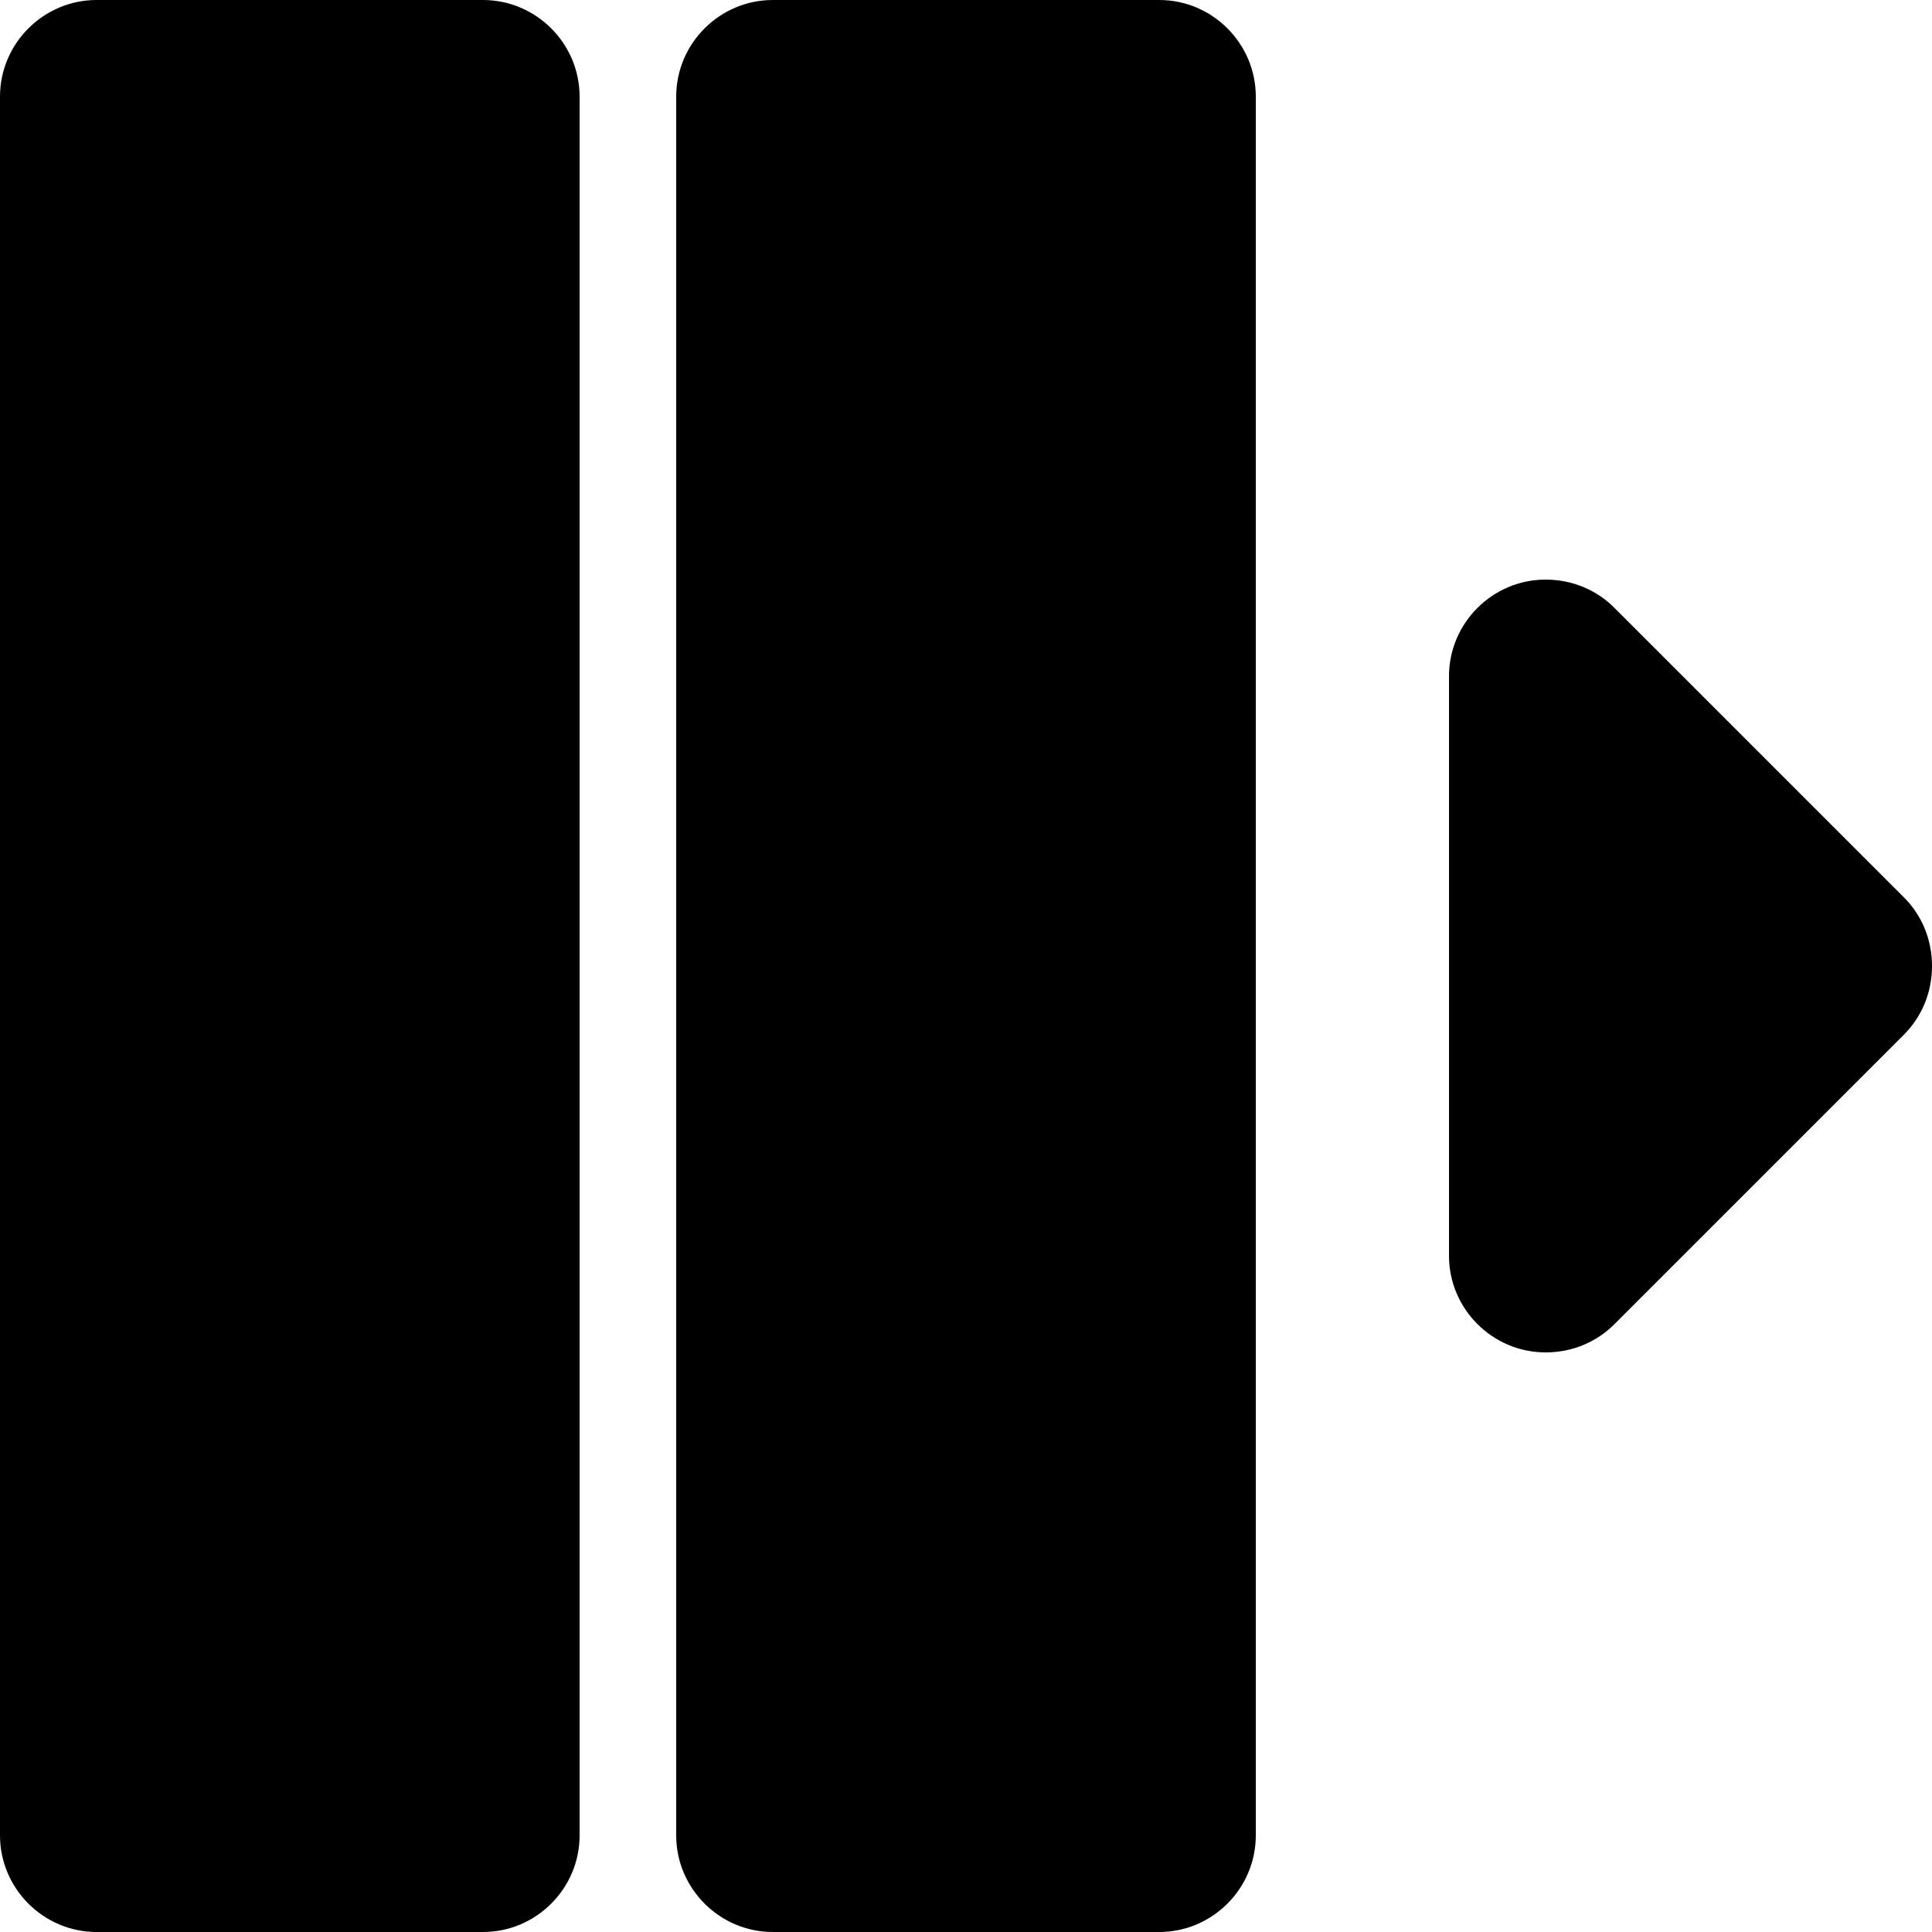 <?xml version="1.0" encoding="utf-8"?>
<!-- Generator: Adobe Illustrator 17.1.0, SVG Export Plug-In . SVG Version: 6.00 Build 0)  -->
<!DOCTYPE svg PUBLIC "-//W3C//DTD SVG 1.1//EN" "http://www.w3.org/Graphics/SVG/1.1/DTD/svg11.dtd">
<svg version="1.1" id="Layer_1" xmlns="http://www.w3.org/2000/svg" xmlns:xlink="http://www.w3.org/1999/xlink" x="0px" y="0px"
	 viewBox="0 0 20 20" enable-background="new 0 0 20 20" xml:space="preserve">
<g id="switch_to_2_columns_2_">
	<g>
		<path fill-rule="evenodd" clip-rule="evenodd" d="M5,0H1C0.45,0,0,0.45,0,1v18c0,0.55,0.45,1,1,1h4c0.55,0,1-0.45,1-1V1
			C6,0.45,5.55,0,5,0z M19.71,9.29l-3-3C16.53,6.11,16.28,6,16,6c-0.55,0-1,0.45-1,1v6c0,0.55,0.45,1,1,1
			c0.28,0,0.53-0.11,0.71-0.29l3-3C19.89,10.53,20,10.28,20,10C20,9.72,19.89,9.47,19.71,9.29z M12,0H8C7.45,0,7,0.45,7,1v18
			c0,0.55,0.45,1,1,1h4c0.55,0,1-0.45,1-1V1C13,0.45,12.55,0,12,0z"/>
	</g>
</g>
</svg>
